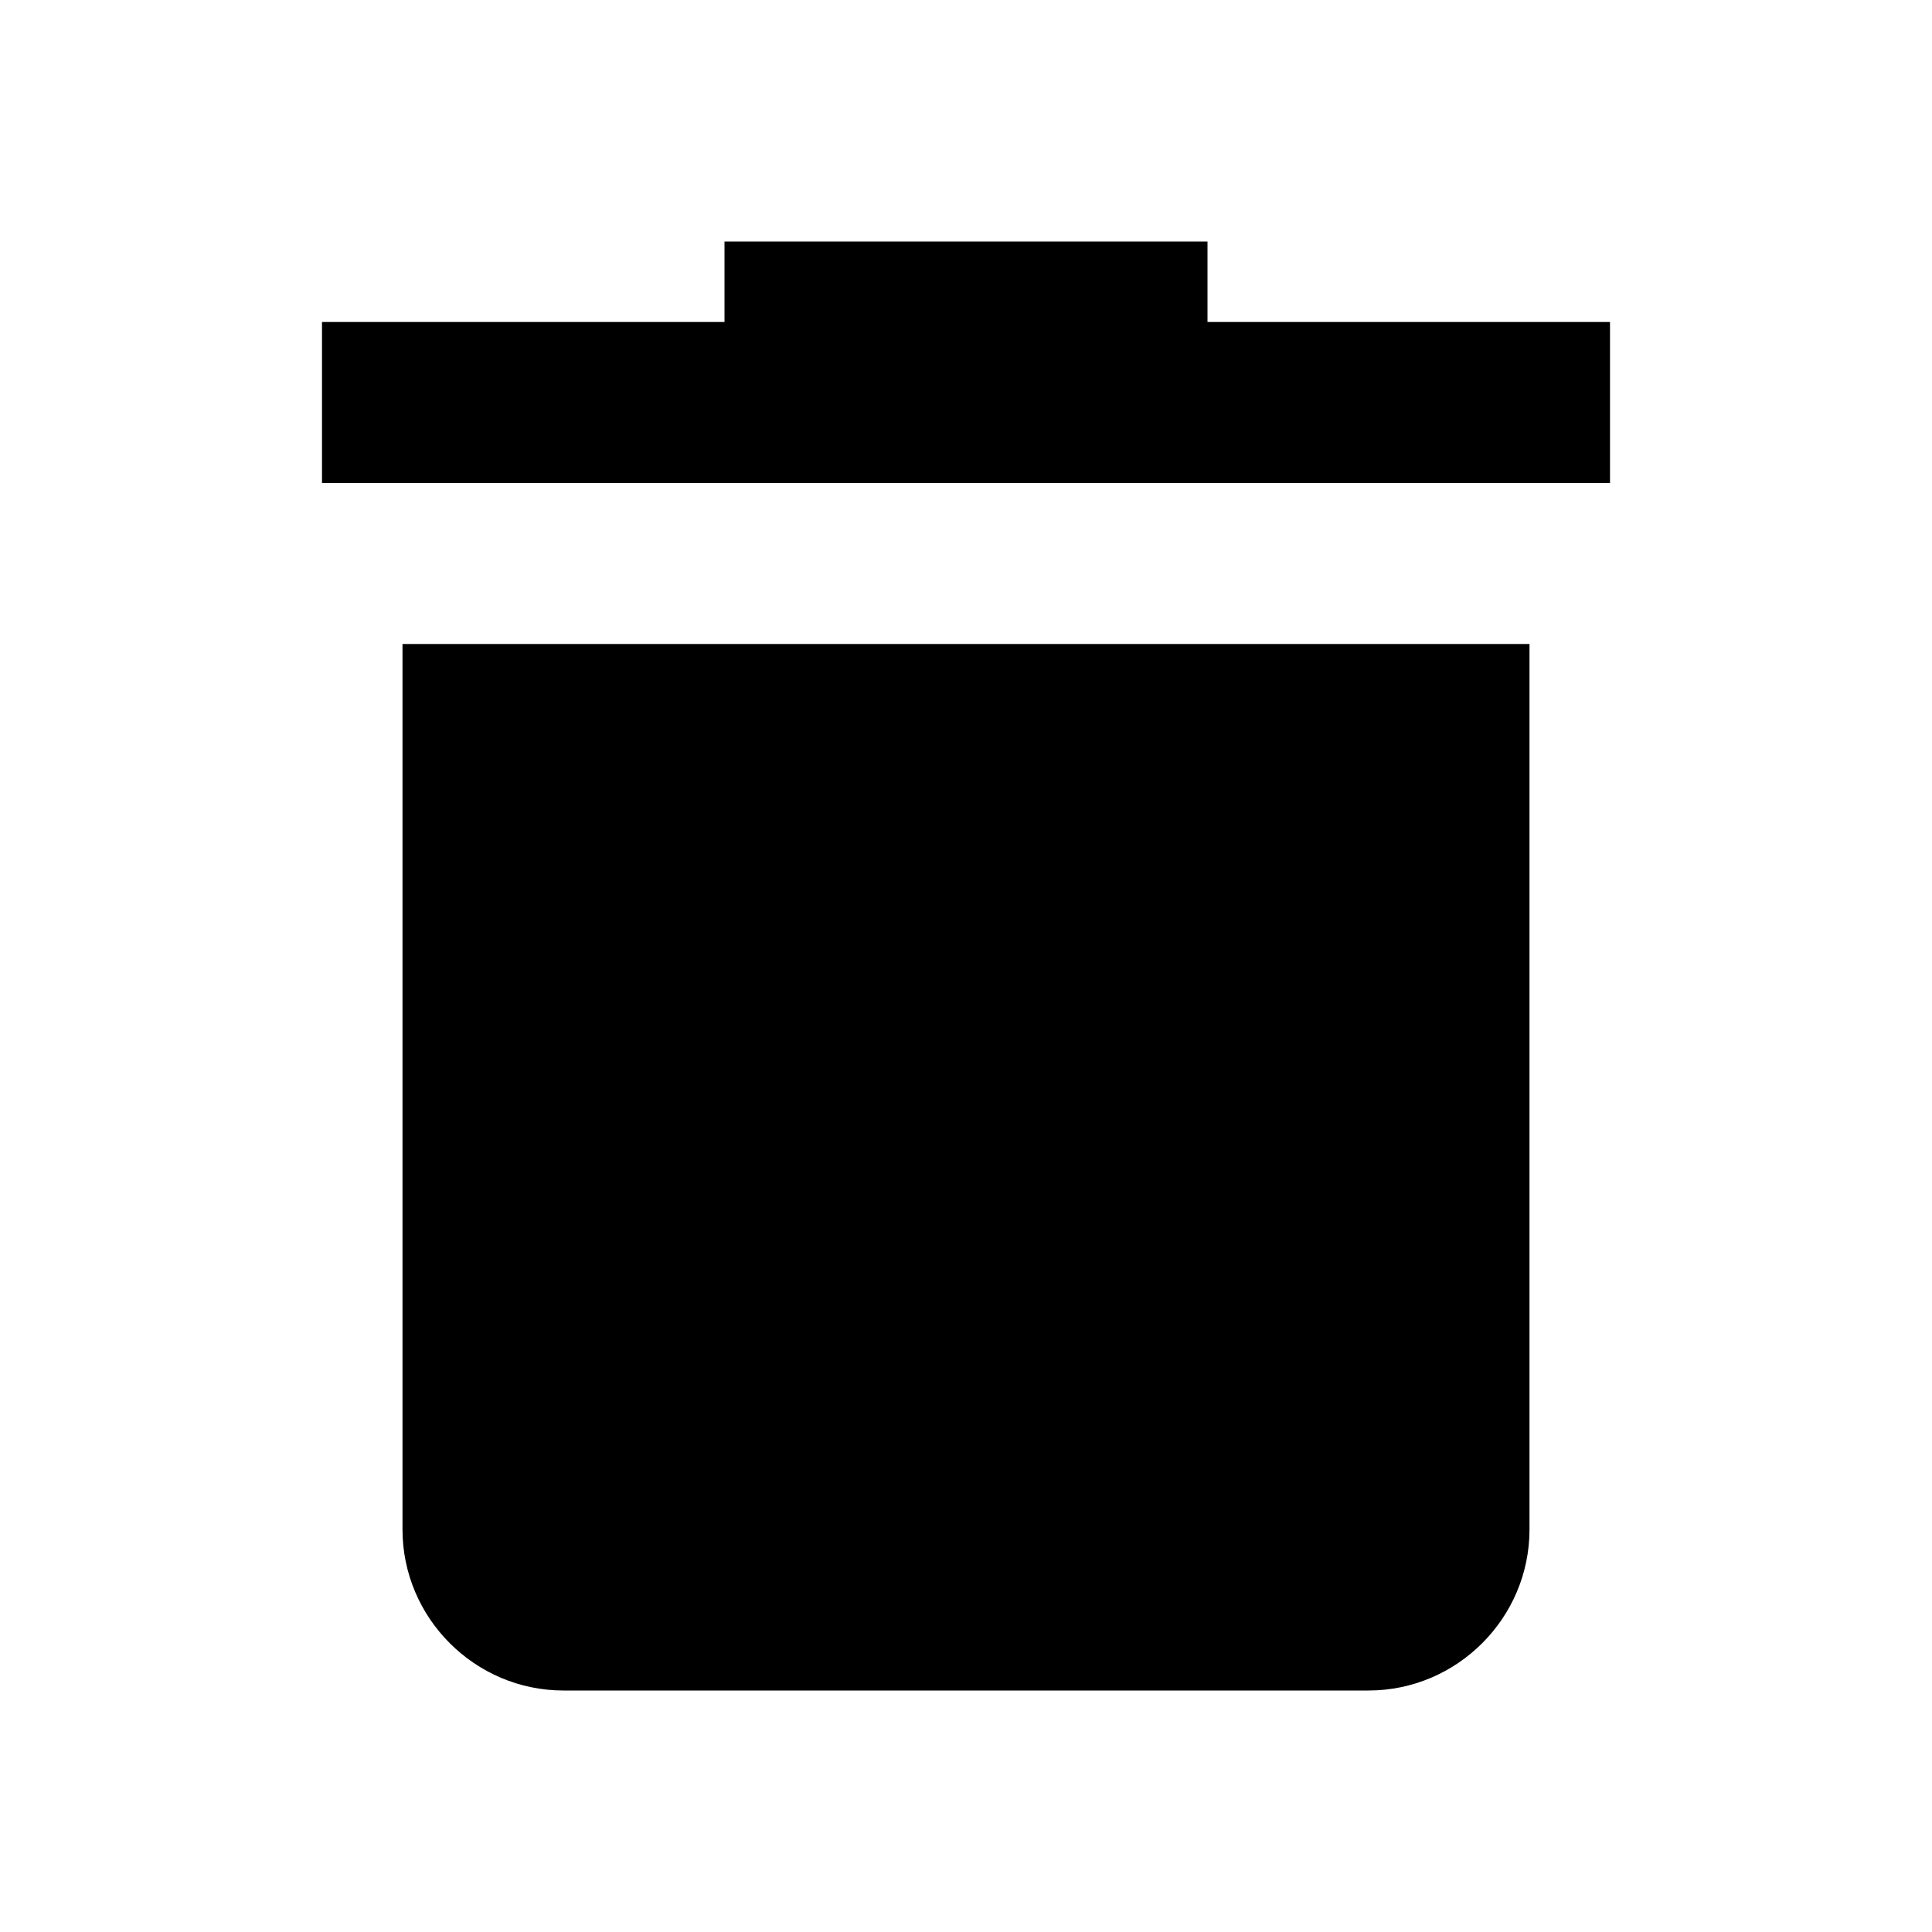 <svg xmlns="http://www.w3.org/2000/svg" width="24" height="24" viewBox="0 0 24 24"><path fill-rule="evenodd" d="M5 19c0 1.1.9 2 2 2h10c1.1 0 2-.9 2-2V8H5v11zM20 4h-5V3H9v1H4v2h16V4z" clip-rule="evenodd"/></svg>